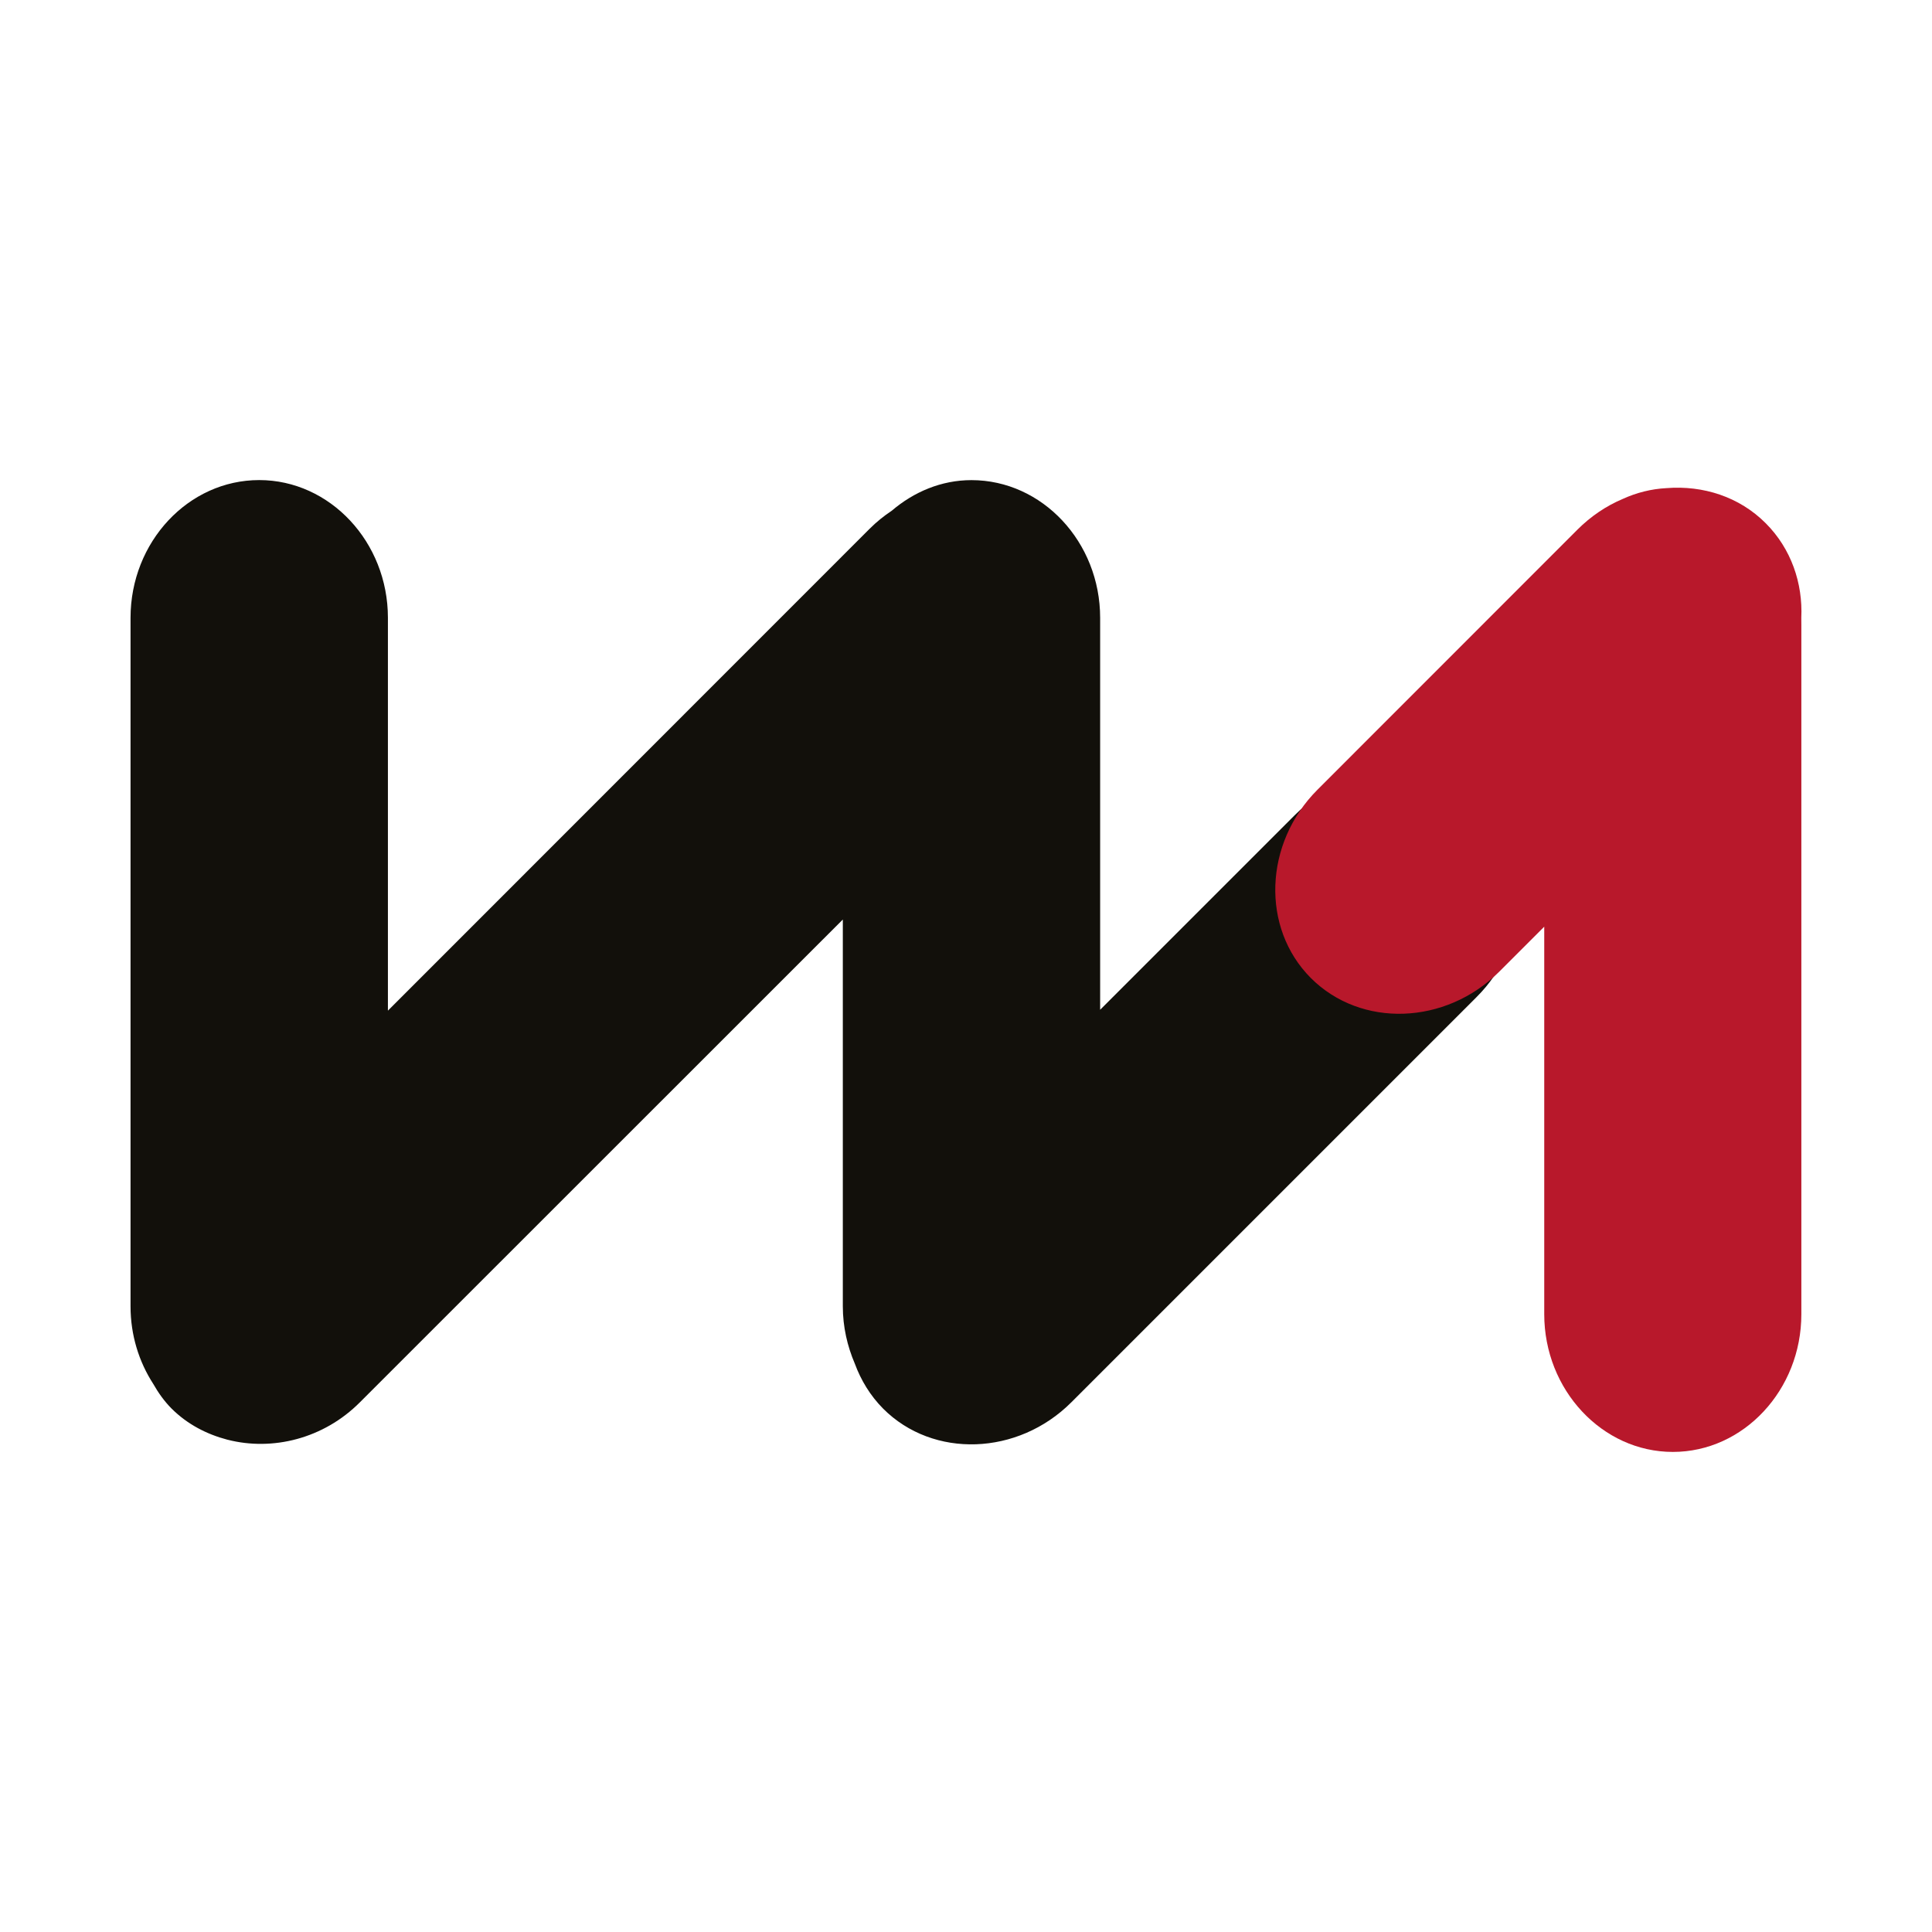 <?xml version="1.0" encoding="utf-8"?>
<!-- Generator: Adobe Illustrator 19.1.1, SVG Export Plug-In . SVG Version: 6.00 Build 0)  -->
<svg version="1.1" xmlns="http://www.w3.org/2000/svg" xmlns:xlink="http://www.w3.org/1999/xlink" x="0px" y="0px" width="37px"
	 height="37px" viewBox="0 0 37 37" style="enable-background:new 0 0 37 37;" xml:space="preserve">
<style type="text/css">
	.st0{fill:#BE2B25;}
	.st1{fill-rule:evenodd;clip-rule:evenodd;fill:#FCC200;}
	.st2{fill-rule:evenodd;clip-rule:evenodd;fill:#A7D4E9;}
	.st3{fill-rule:evenodd;clip-rule:evenodd;fill:#184E9B;}
	.st4{fill-rule:evenodd;clip-rule:evenodd;fill:#575756;}
	.st5{fill:#211F1F;}
	.st6{fill:#FFE512;}
	.st7{fill:#FF0014;}
	.st8{fill:#ED1A2E;}
	.st9{fill-rule:evenodd;clip-rule:evenodd;fill:#FFFFFF;}
	.st10{fill-rule:evenodd;clip-rule:evenodd;fill:#1D1D1B;}
	.st11{fill-rule:evenodd;clip-rule:evenodd;fill:#62B12F;}
	.st12{fill:#FF9900;}
	.st13{fill-rule:evenodd;clip-rule:evenodd;fill:#003671;}
	.st14{fill:#005098;}
	.st15{fill:#F6A500;}
	.st16{fill:#12100B;}
	.st17{fill:#B8182B;}
	.st18{fill:#AE1F31;}
	.st19{fill:#88BF52;}
	.st20{fill:#FEFEFE;}
	.st21{opacity:0.35;}
	.st22{fill:none;}
	.st23{fill:#2A408A;}
	.st24{fill:#F8AC18;}
	.st25{fill:#37A2B8;}
	.st26{fill:#EF3E36;}
	.st27{fill:#073986;}
	.st28{fill:#FF590D;}
	.st29{fill:#005DA7;}
	.st30{fill:#3D1061;}
	.st31{fill:#FFFFFF;}
	.st32{fill:#FFAA1C;}
	.st33{fill:#CEBFAA;}
	.st34{fill:#FE0000;}
	.st35{fill:#2051A8;}
	.st36{fill:#526BAA;}
	.st37{fill:#034F90;}
	.st38{fill:#144C9B;}
	.st39{fill:#F39722;}
	.st40{fill:#147D41;}
	.st41{fill-rule:evenodd;clip-rule:evenodd;fill:#F9B41D;}
	.st42{fill-rule:evenodd;clip-rule:evenodd;fill:#E30520;}
	.st43{fill:#EFA55A;}
	.st44{fill:#737373;}
	.st45{fill:#84ACDD;}
	.st46{fill:#94CE84;}
	.st47{fill:#A583B5;}
	.st48{fill:#FFDE63;}
	.st49{fill:#FF6D00;}
	.st50{fill:#0038A5;}
	.st51{fill:#222222;}
	.st52{display:none;}
</style>
<g id="Слой_1">
	<g>
		<path class="st16" d="M28.399,15.491c-0.958-0.959-2.58-0.902-3.606,0.123l-3.724,3.724
			v-7.506c0-1.451-1.108-2.637-2.465-2.637c-0.577,0-1.104,0.226-1.526,0.586
			C16.928,9.881,16.787,9.994,16.655,10.126l-9.226,9.229v-7.524
			c0-1.451-1.11-2.637-2.465-2.637C3.606,9.194,2.5,10.38,2.5,11.832V25.018
			c0,0.551,0.161,1.062,0.436,1.487c0.096,0.169,0.209,0.329,0.352,0.473
			c0.302,0.3,0.672,0.49,1.064,0.593l0.009,0.002
			c0.857,0.219,1.835-0.018,2.532-0.718l9.248-9.245v7.407
			c0,0.393,0.086,0.763,0.23,1.099c0.116,0.315,0.295,0.612,0.542,0.861
			c0.957,0.959,2.582,0.902,3.606-0.123l7.759-7.759
			C29.304,18.074,29.358,16.451,28.399,15.491L28.399,15.491z"/>
		<path class="st17" d="M34.497,11.833c0.031-0.664-0.194-1.324-0.68-1.811
			c-0.507-0.51-1.204-0.729-1.9-0.674c-0.295,0.015-0.578,0.088-0.837,0.206
			c-0.318,0.134-0.613,0.332-0.871,0.59l-4.977,4.979
			c-1.028,1.028-1.083,2.65-0.127,3.608c0.96,0.959,2.58,0.902,3.607-0.122
			l0.862-0.862v7.421c0,1.451,1.111,2.638,2.463,2.638
			c1.355,0,2.461-1.187,2.461-2.638V11.984
			C34.497,11.932,34.497,11.882,34.497,11.833L34.497,11.833z"/>
	</g>
</g>
<g id="Слой_2" class="st52">
</g>
</svg>
